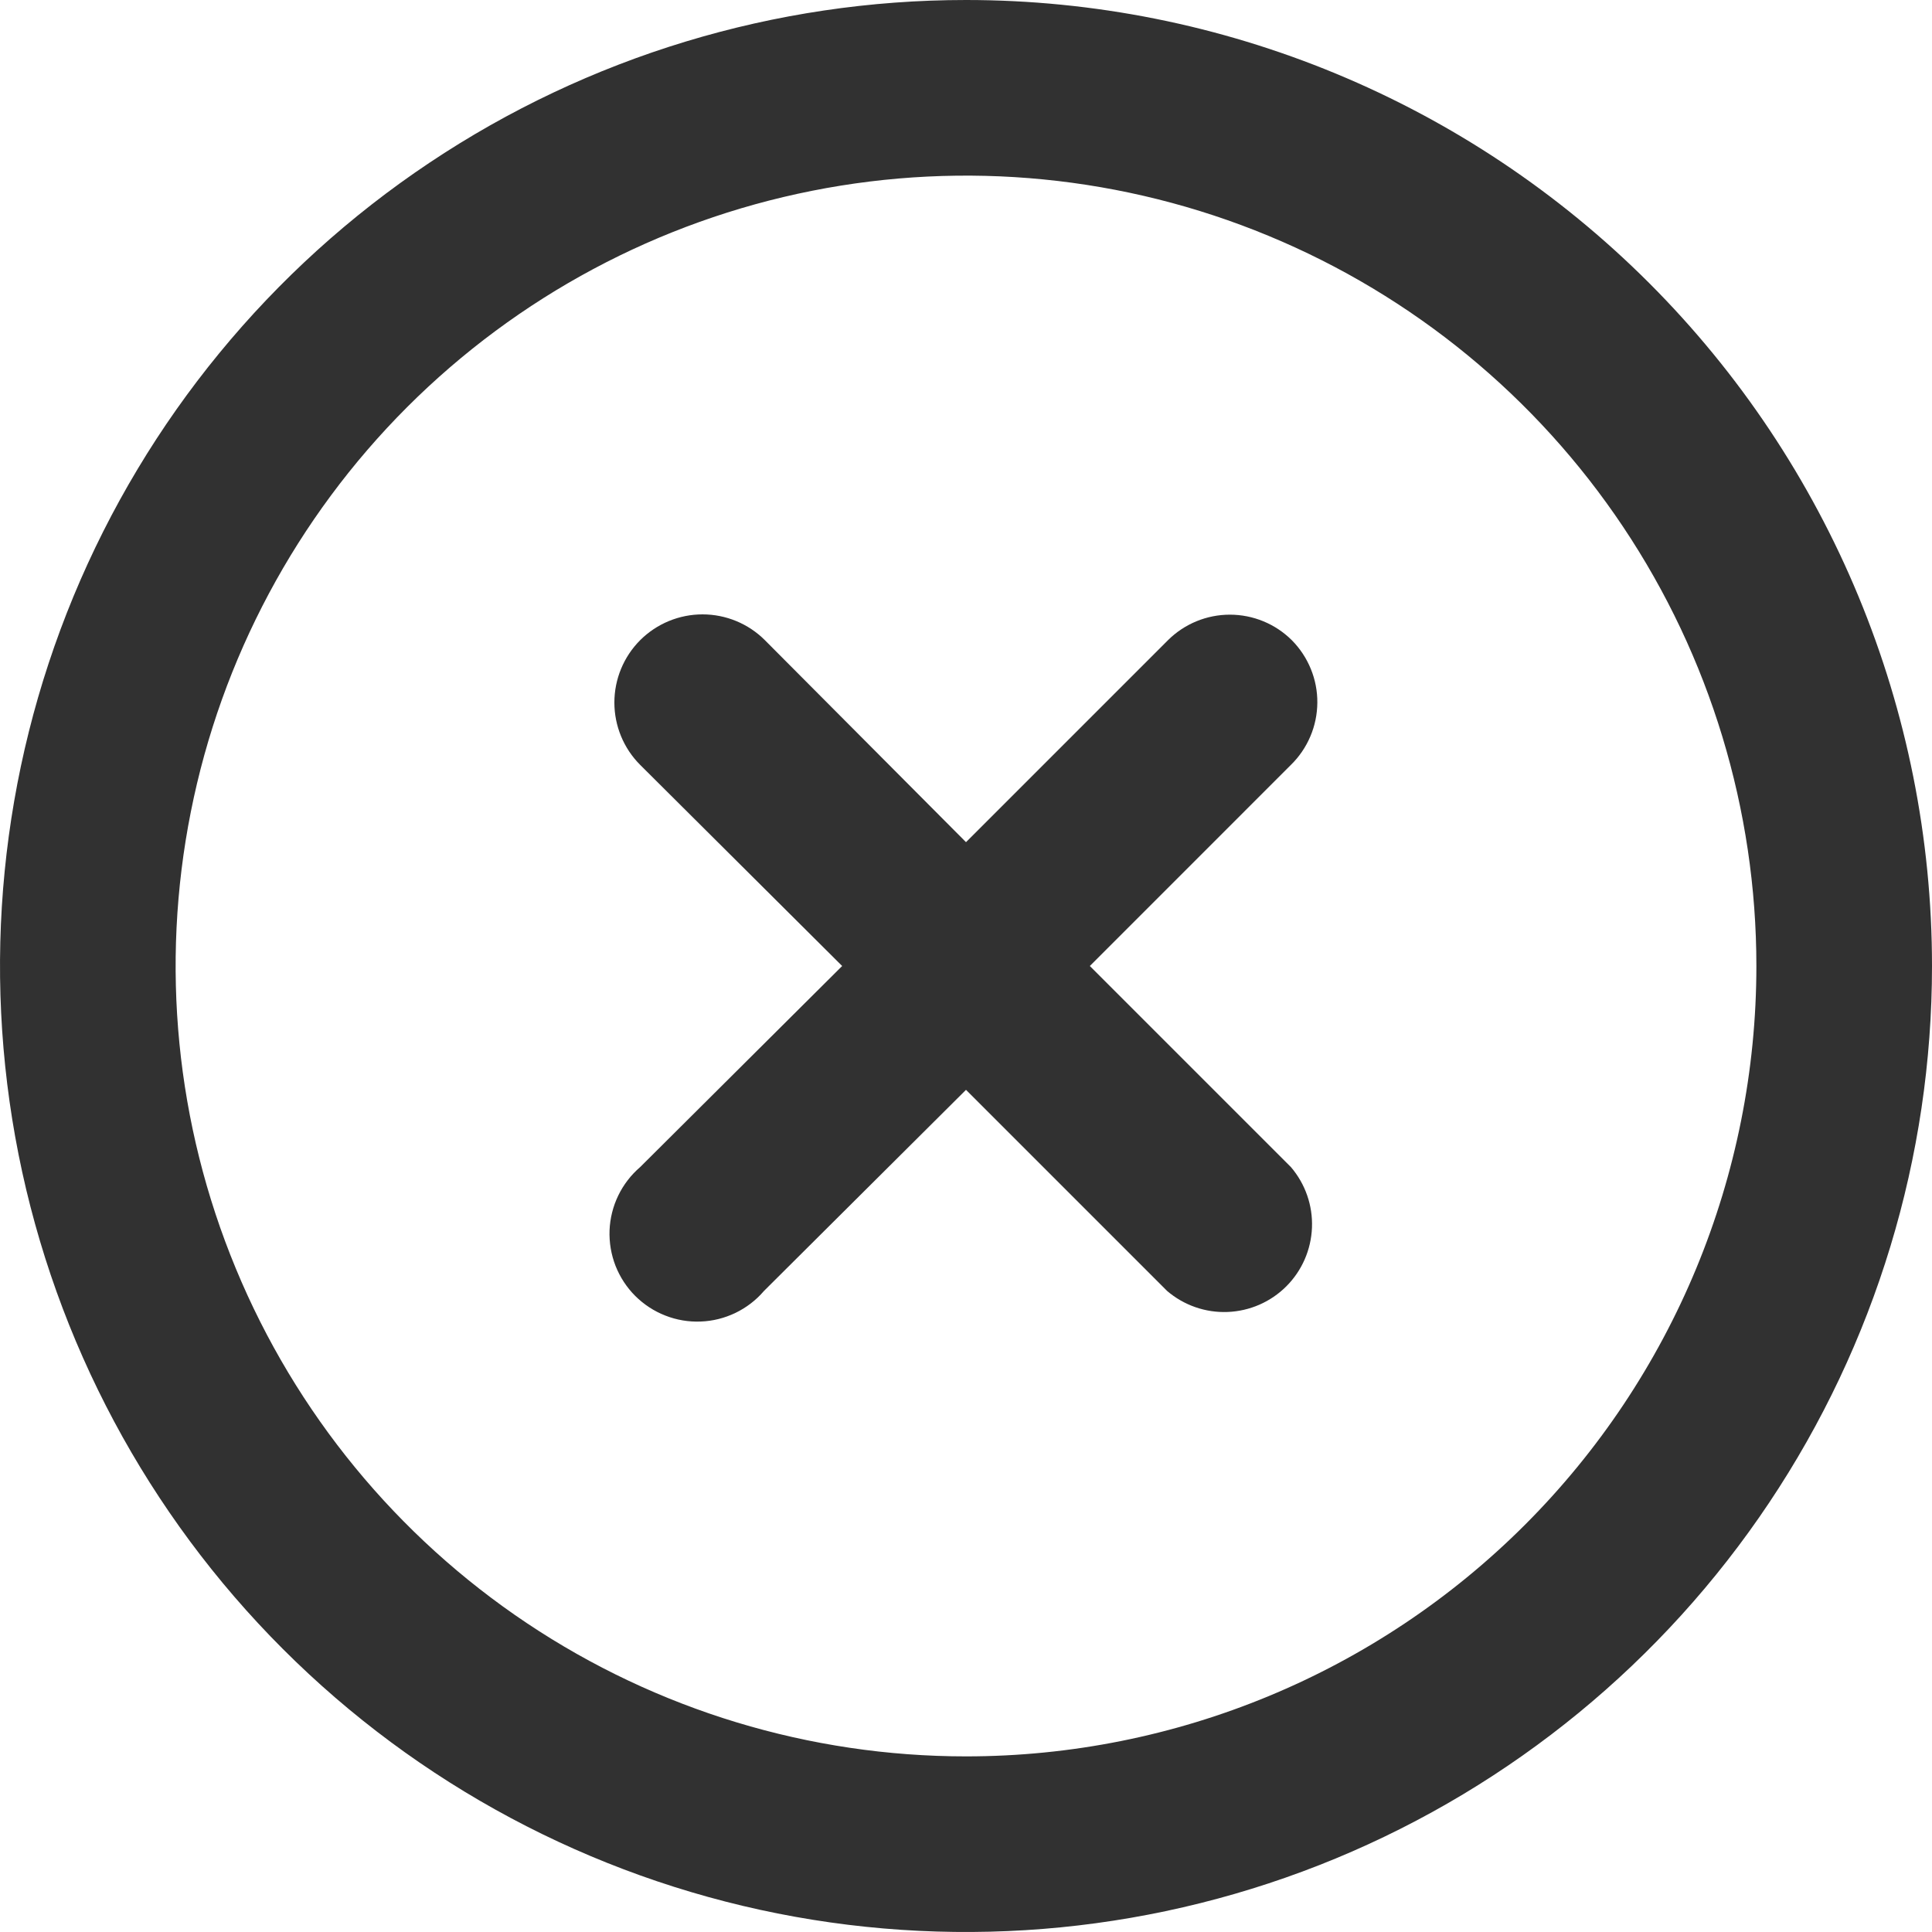 <svg width="40" height="40" viewBox="0 0 40 40" fill="none" xmlns="http://www.w3.org/2000/svg">
<g id="Vector">
<path d="M26.745 13.254C26.405 12.916 25.944 12.726 25.463 12.726C24.983 12.726 24.522 12.916 24.182 13.254L20 17.436L15.836 13.254C15.494 12.912 15.03 12.72 14.545 12.72C14.061 12.72 13.597 12.912 13.254 13.254C12.912 13.597 12.72 14.061 12.72 14.545C12.72 15.03 12.912 15.494 13.254 15.836L17.436 20L13.254 24.163C13.064 24.326 12.909 24.527 12.8 24.753C12.691 24.978 12.63 25.224 12.62 25.474C12.611 25.725 12.653 25.974 12.744 26.208C12.836 26.441 12.974 26.653 13.151 26.83C13.329 27.007 13.54 27.146 13.774 27.237C14.007 27.329 14.257 27.371 14.507 27.361C14.758 27.352 15.003 27.29 15.229 27.181C15.454 27.072 15.655 26.918 15.818 26.727L20 22.564L24.163 26.727C24.511 27.025 24.959 27.181 25.416 27.163C25.874 27.145 26.308 26.956 26.632 26.632C26.956 26.308 27.145 25.874 27.163 25.416C27.181 24.959 27.025 24.511 26.727 24.163L22.564 20L26.727 15.836C26.899 15.668 27.035 15.468 27.129 15.247C27.223 15.027 27.272 14.789 27.274 14.549C27.276 14.309 27.23 14.071 27.139 13.849C27.048 13.627 26.915 13.425 26.745 13.254Z" fill="#313131"/>
<path d="M20 0C16.044 0 12.178 1.173 8.889 3.371C5.6 5.568 3.036 8.692 1.522 12.346C0.009 16.001 -0.387 20.022 0.384 23.902C1.156 27.781 3.061 31.345 5.858 34.142C8.655 36.939 12.219 38.844 16.098 39.616C19.978 40.387 23.999 39.991 27.654 38.478C31.308 36.964 34.432 34.4 36.629 31.111C38.827 27.822 40 23.956 40 20C40 14.696 37.893 9.609 34.142 5.858C30.391 2.107 25.304 0 20 0ZM20 36.364C16.764 36.364 13.6 35.404 10.909 33.606C8.218 31.808 6.12 29.252 4.882 26.262C3.643 23.272 3.319 19.982 3.951 16.808C4.582 13.633 6.141 10.718 8.429 8.429C10.718 6.141 13.633 4.582 16.808 3.951C19.982 3.319 23.272 3.643 26.262 4.882C29.252 6.12 31.808 8.218 33.606 10.909C35.404 13.6 36.364 16.764 36.364 20C36.364 24.34 34.64 28.502 31.571 31.571C28.502 34.64 24.34 36.364 20 36.364Z" fill="#313131"/>
</g>
</svg>
